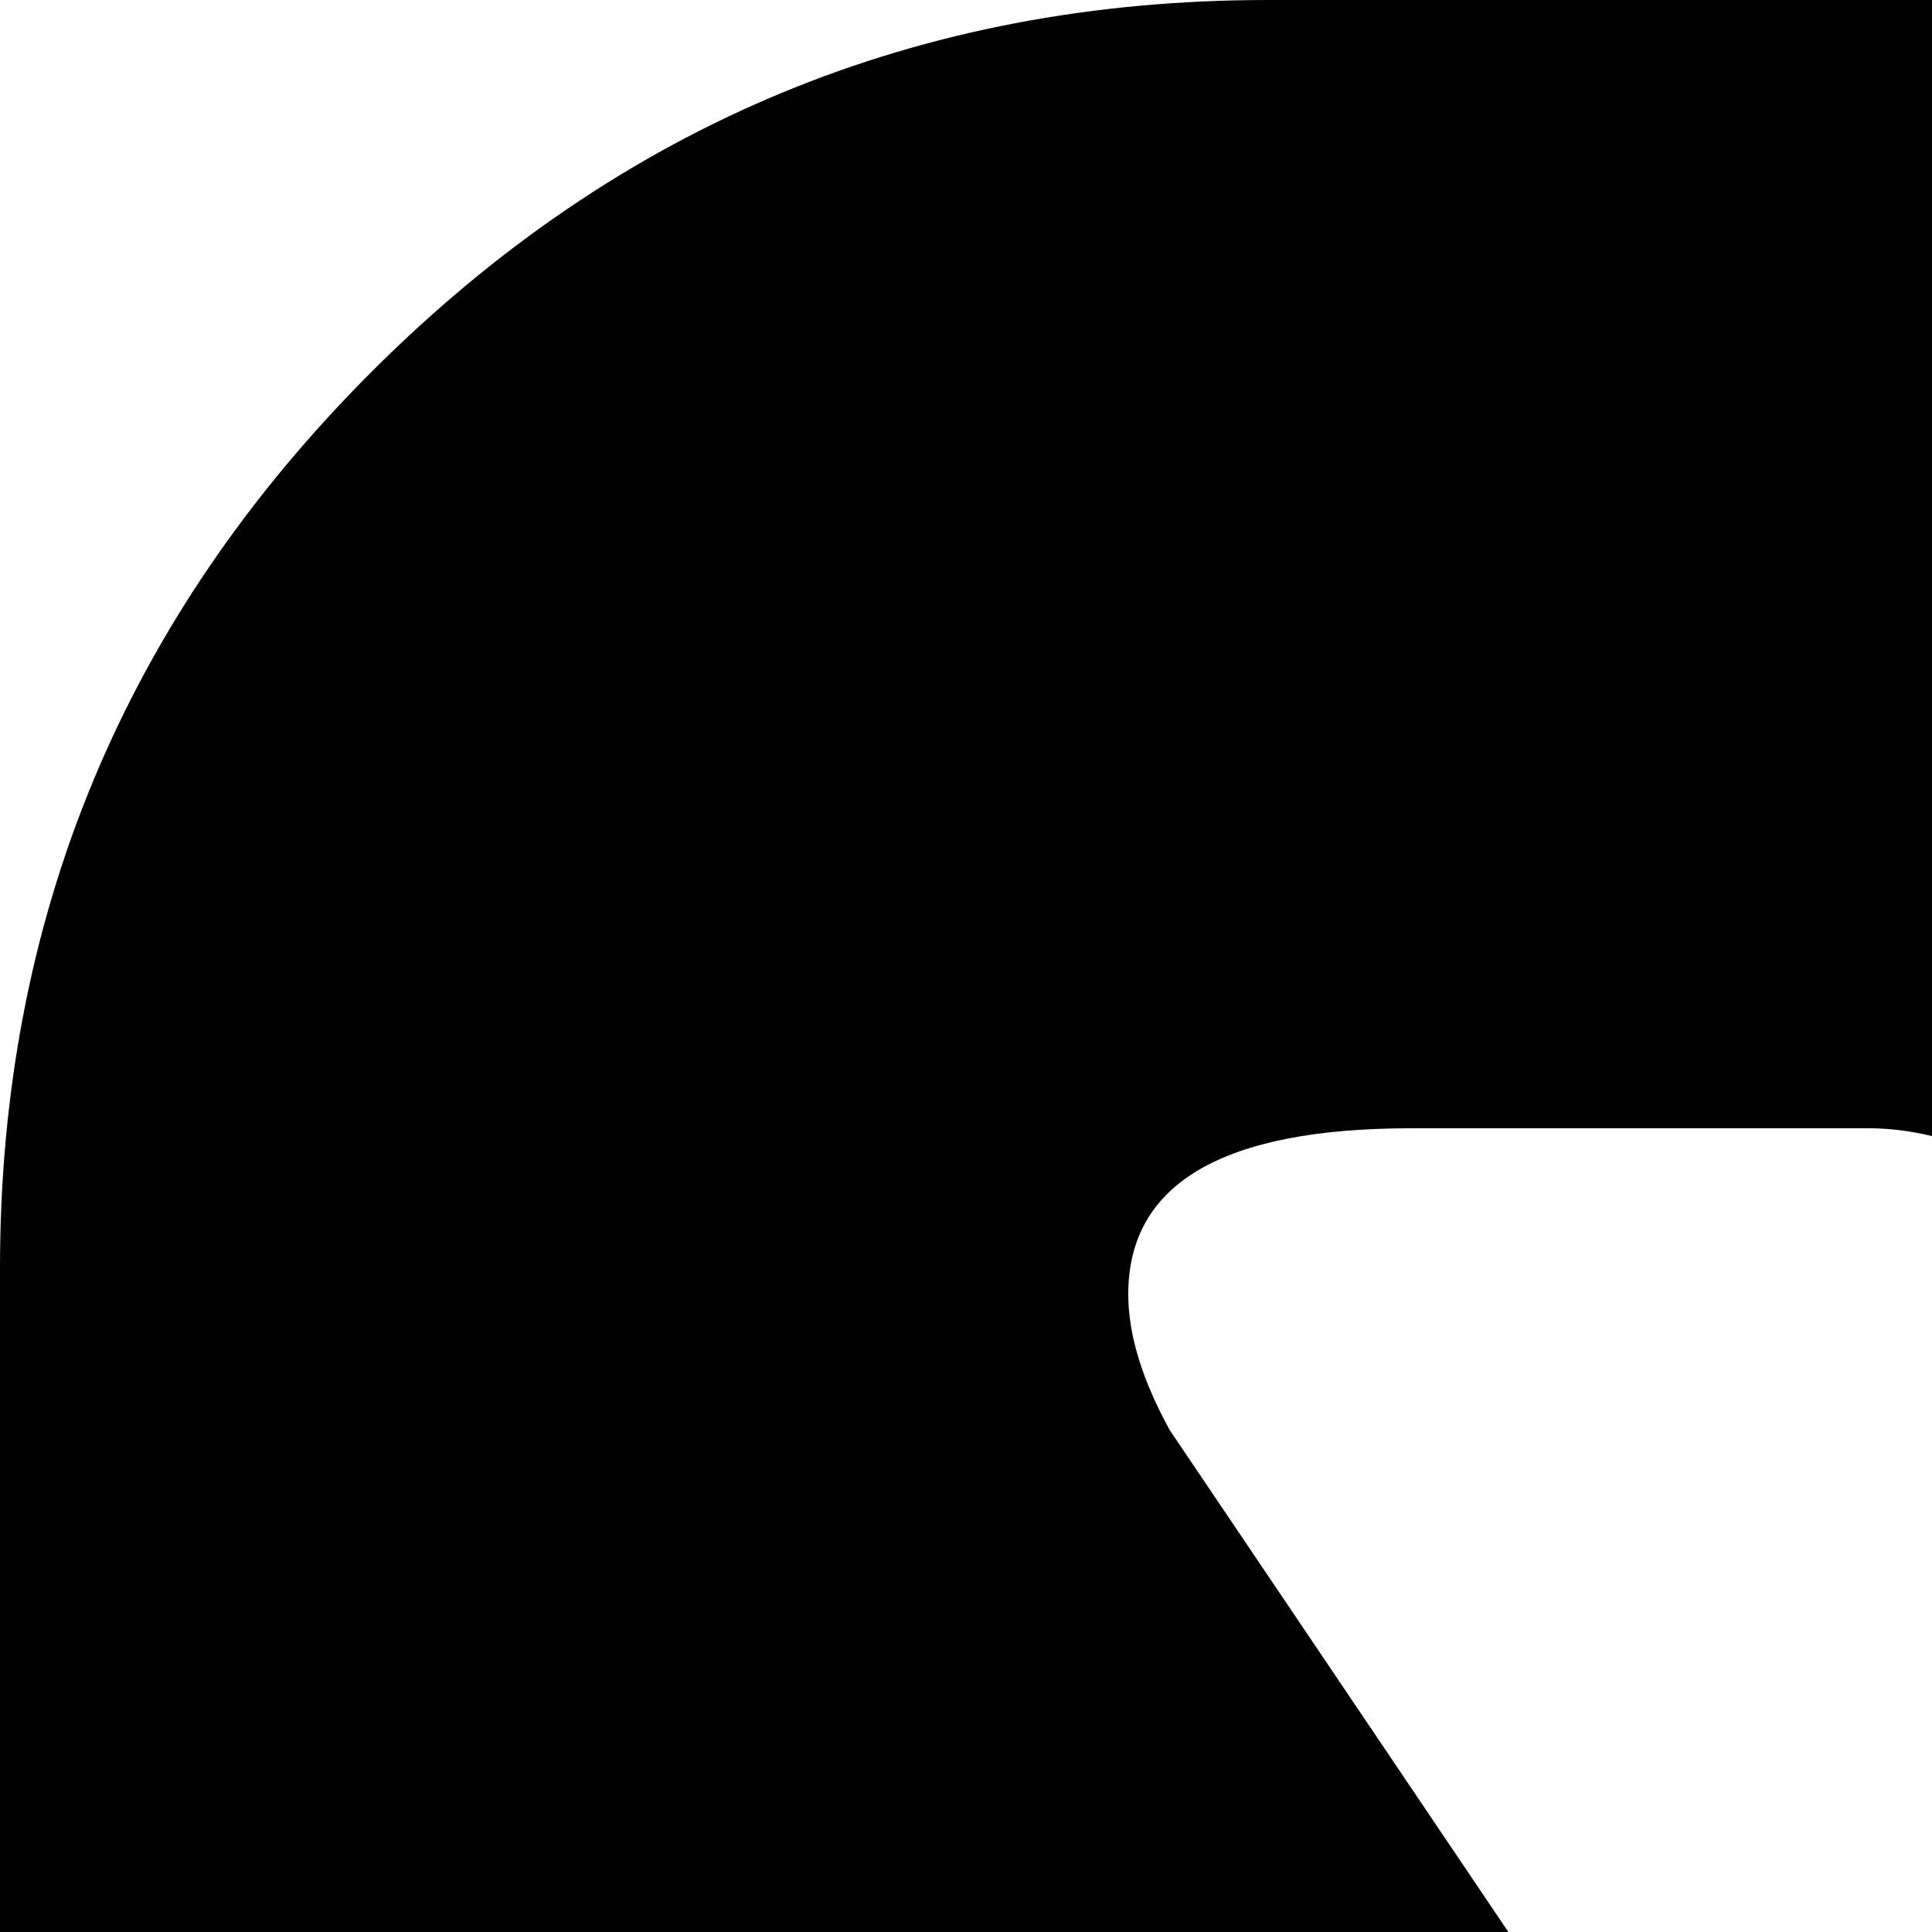 <svg xmlns="http://www.w3.org/2000/svg" version="1.1" viewBox="0 0 512 512" fill="currentColor"><path fill="currentColor" d="M336 0h1120q139 0 237.5 98.5T1792 336v1120q0 139-98.5 237.5T1456 1792H336q-139 0-237.5-98.5T0 1456V336Q0 197 98.5 98.5T336 0m410 1024l1 394q0 31 22 53t52 22h150q31 0 52.5-22t21.5-53l1-394q146-215 436-645q11-20 11-36q0-44-75-44h-121q-51 0-102 75L896 796L597 374q-51-75-102-75H374q-75 0-75 44q0 16 11 36q290 430 436 645"/></svg>